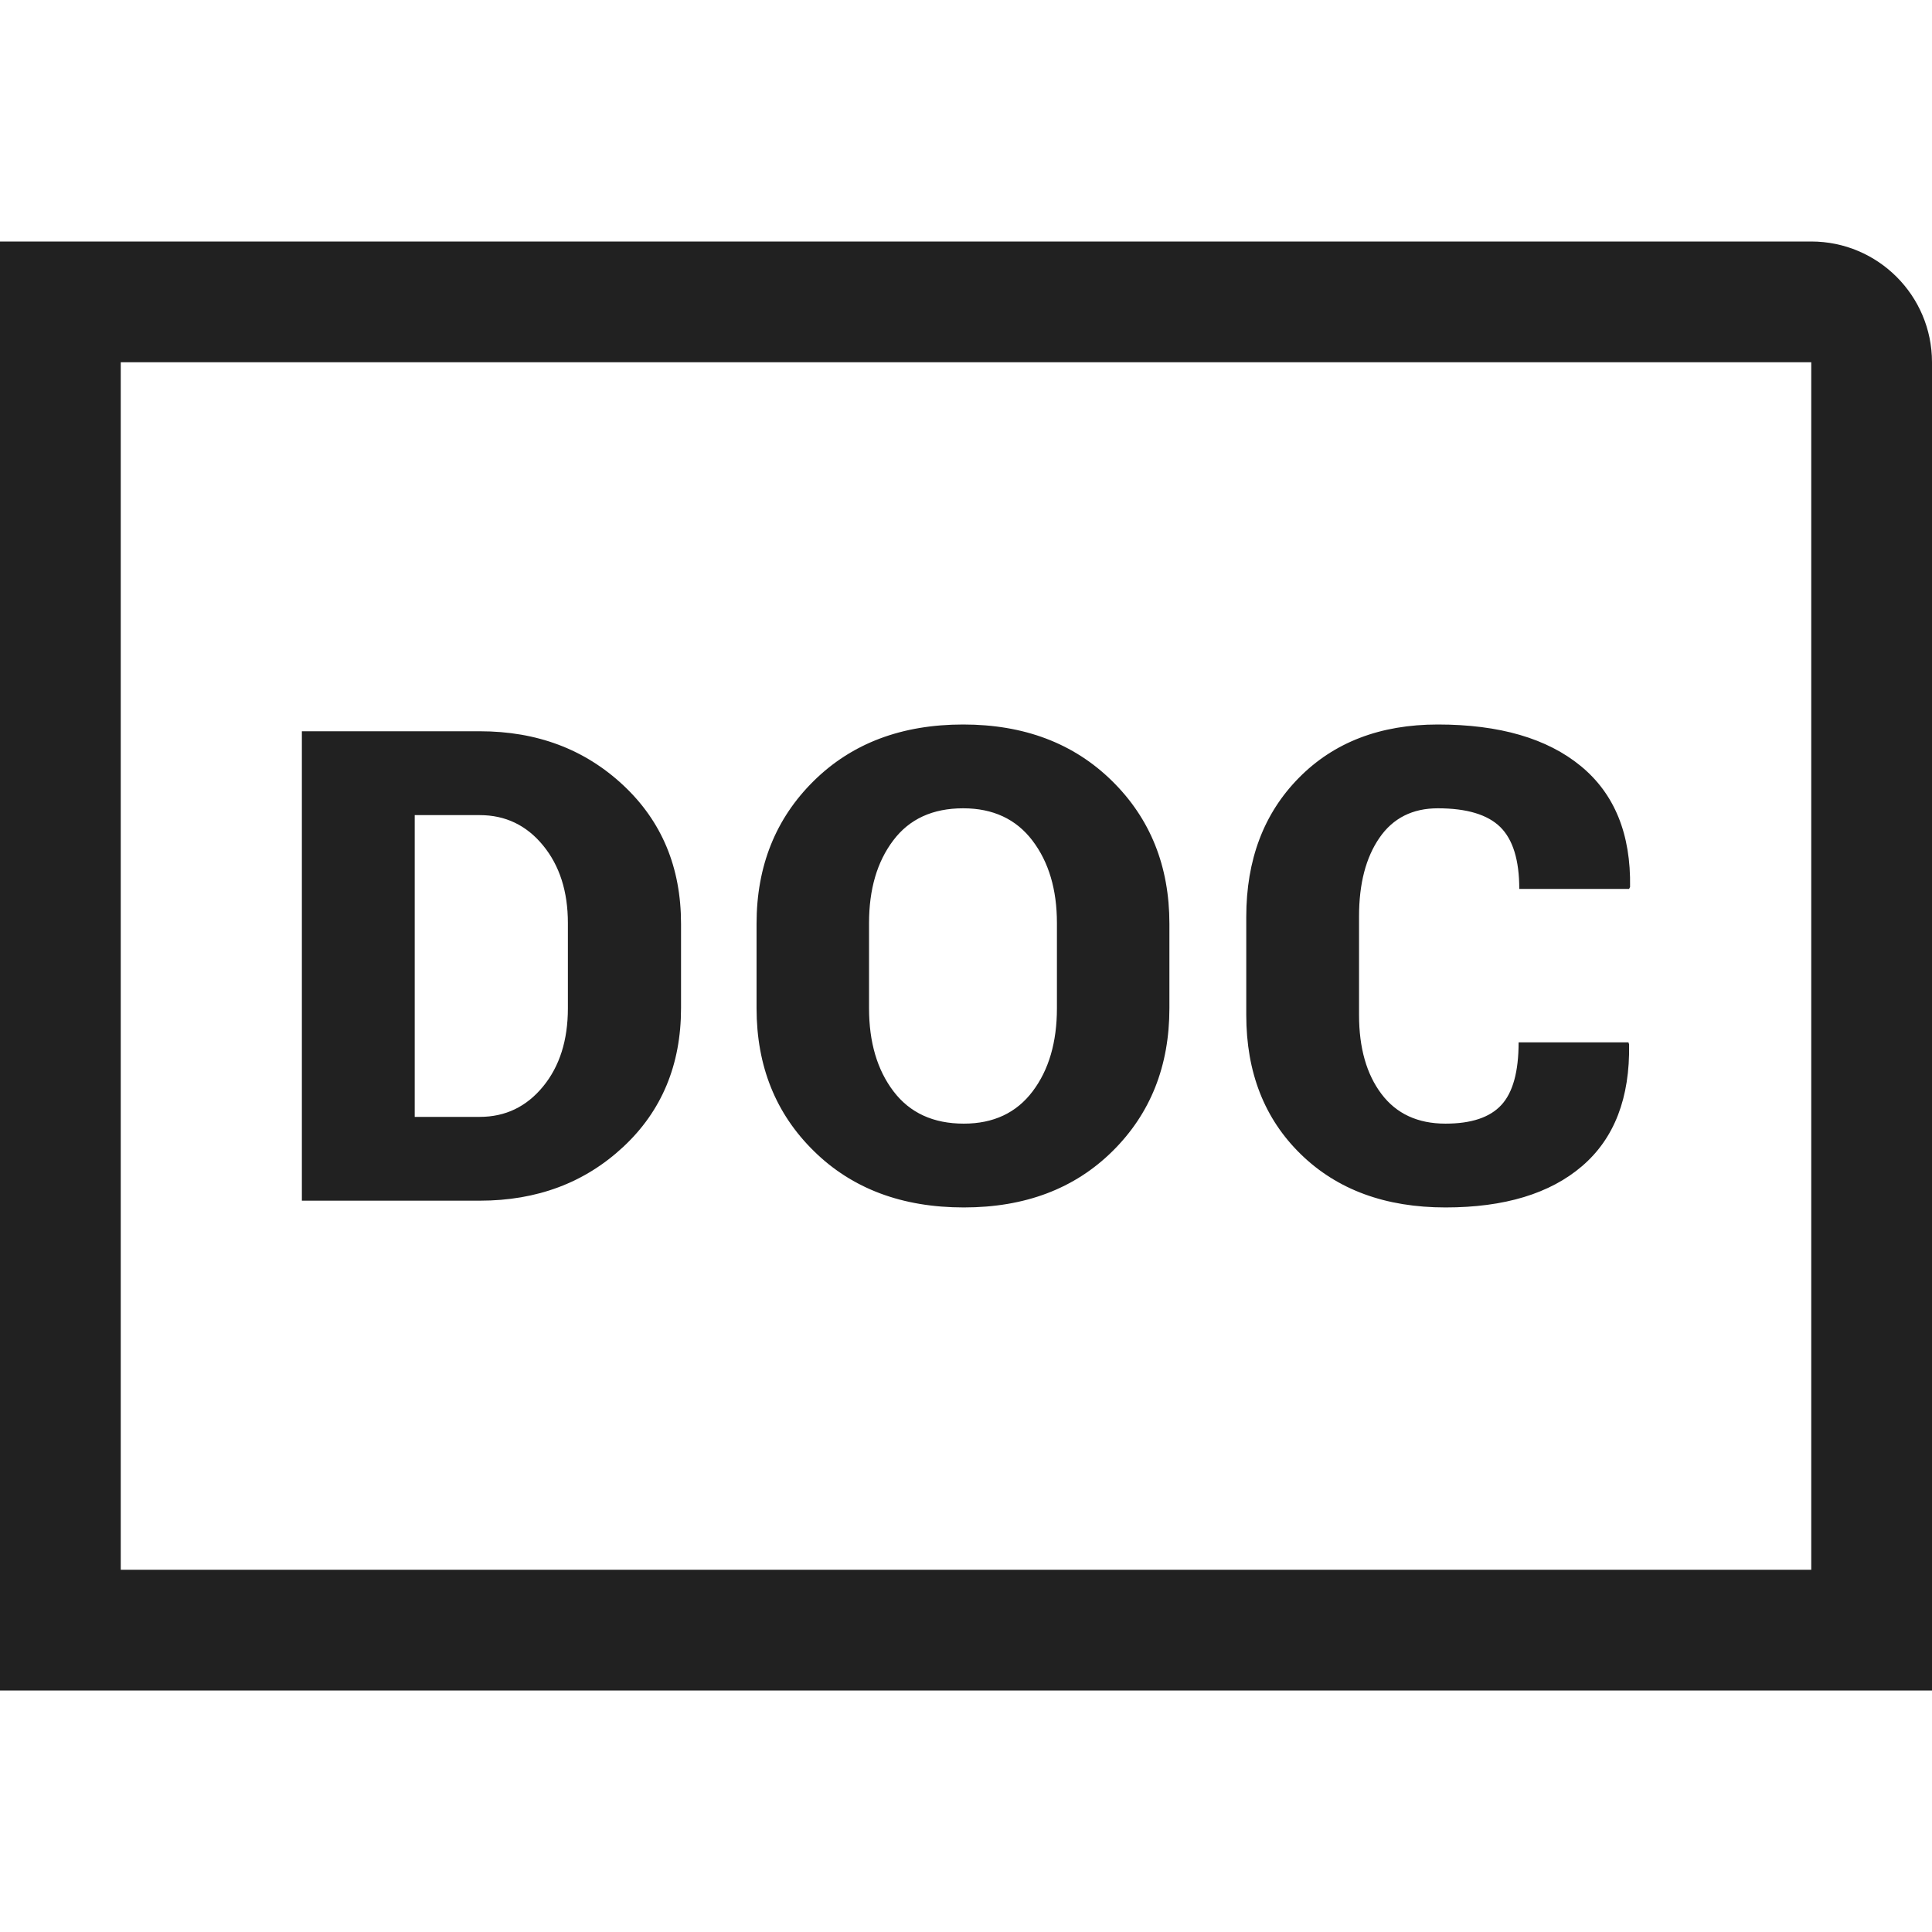<?xml version="1.0" encoding="UTF-8"?>
<svg width="32px" height="32px" viewBox="0 0 32 32" version="1.1" xmlns="http://www.w3.org/2000/svg" xmlns:xlink="http://www.w3.org/1999/xlink">
    <!-- Generator: Sketch 50.2 (55047) - http://www.bohemiancoding.com/sketch -->
    <title>doc-outline</title>
    <desc>Created with Sketch.</desc>
    <defs></defs>
    <g id="doc" stroke="none" stroke-width="1" fill="none" fill-rule="evenodd">
        <path d="M30,4 C31.104,4 32,4.896 32,6 L32,28 L0,28 L0,4 L30,4 Z M2,26 L30,26 L30,6 L2,6 L2,26 Z M5,19.887 L5,12.112 L7.947,12.112 C8.894,12.112 9.686,12.41 10.324,13.007 C10.961,13.603 11.28,14.367 11.28,15.3 L11.28,16.699 C11.28,17.635 10.961,18.401 10.324,18.995 C9.686,19.59 8.894,19.887 7.947,19.887 L5,19.887 Z M6.869,13.501 L6.869,18.499 L7.947,18.499 C8.37,18.499 8.72,18.331 8.994,17.997 C9.269,17.662 9.406,17.23 9.406,16.699 L9.406,15.289 C9.406,14.766 9.269,14.337 8.994,14.002 C8.72,13.668 8.37,13.501 7.947,13.501 L6.869,13.501 Z M19.369,16.699 C19.369,17.657 19.055,18.446 18.427,19.067 C17.798,19.689 16.977,19.999 15.964,19.999 C14.943,19.999 14.115,19.689 13.482,19.067 C12.848,18.446 12.531,17.657 12.531,16.699 L12.531,15.3 C12.531,14.346 12.847,13.557 13.479,12.934 C14.111,12.311 14.936,12 15.953,12 C16.963,12 17.784,12.311 18.418,12.934 C19.052,13.557 19.369,14.346 19.369,15.3 L19.369,16.699 Z M17.506,15.289 C17.506,14.734 17.371,14.278 17.1,13.922 C16.829,13.566 16.447,13.388 15.953,13.388 C15.448,13.388 15.062,13.565 14.795,13.92 C14.527,14.274 14.394,14.73 14.394,15.289 L14.394,16.699 C14.394,17.262 14.529,17.721 14.8,18.077 C15.071,18.433 15.459,18.611 15.964,18.611 C16.454,18.611 16.834,18.433 17.103,18.077 C17.372,17.721 17.506,17.262 17.506,16.699 L17.506,15.289 Z M26.972,17.265 L26.983,17.297 C26.998,18.184 26.739,18.855 26.206,19.313 C25.674,19.77 24.919,19.999 23.942,19.999 C22.947,19.999 22.148,19.705 21.546,19.118 C20.943,18.531 20.642,17.762 20.642,16.811 L20.642,15.188 C20.642,14.241 20.932,13.473 21.513,12.884 C22.093,12.295 22.861,12 23.815,12 C24.836,12 25.626,12.23 26.184,12.689 C26.742,13.148 27.014,13.816 26.999,14.691 L26.983,14.723 L25.164,14.723 C25.164,14.246 25.059,13.905 24.849,13.698 C24.639,13.492 24.294,13.388 23.815,13.388 C23.395,13.388 23.072,13.551 22.848,13.877 C22.623,14.203 22.51,14.636 22.51,15.177 L22.51,16.811 C22.51,17.356 22.634,17.792 22.881,18.119 C23.128,18.447 23.482,18.611 23.942,18.611 C24.37,18.611 24.678,18.508 24.868,18.301 C25.058,18.095 25.153,17.749 25.153,17.265 L26.972,17.265 Z" id="Combined-Shape" fill="#212121"></path>
    </g>
</svg>
